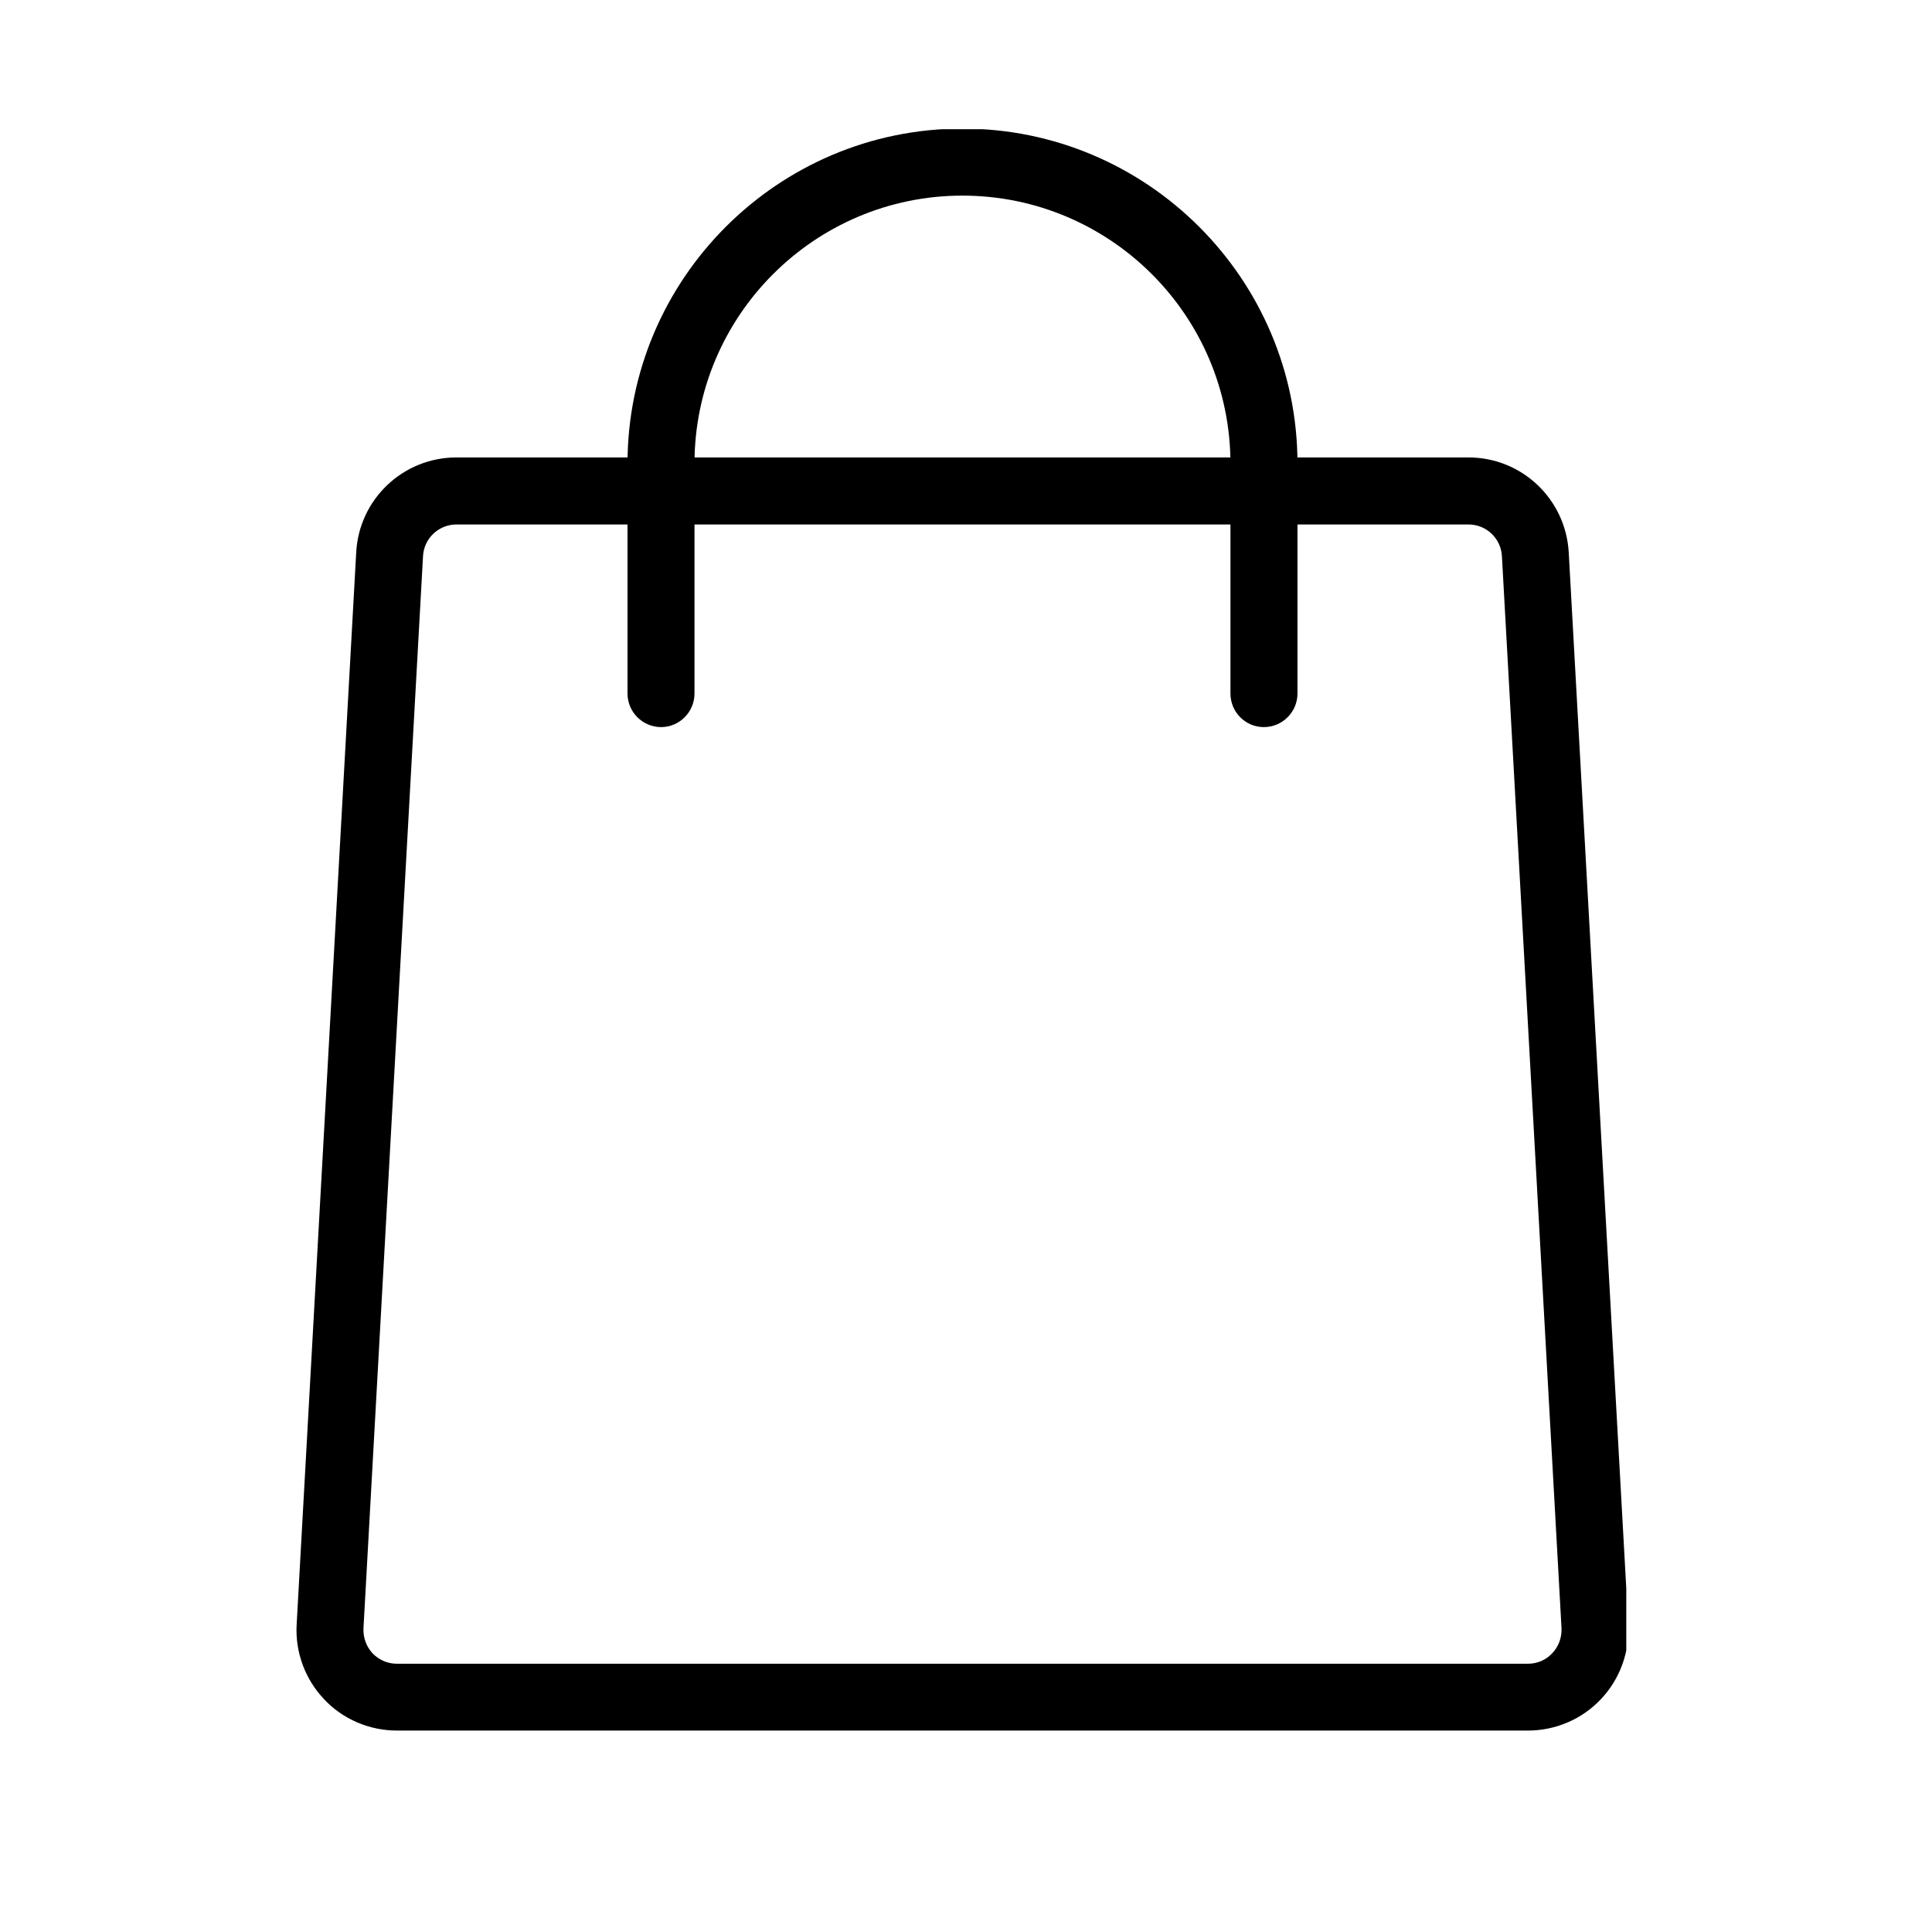 <svg xmlns="http://www.w3.org/2000/svg" xmlns:xlink="http://www.w3.org/1999/xlink" width="50" zoomAndPan="magnify" viewBox="0 0 37.5 37.5" height="50" preserveAspectRatio="xMidYMid meet" version="1.0"><defs><clipPath id="aba0adc5a6"><path d="M 5.664 8 L 31.566 8 L 31.566 33.59 L 5.664 33.59 Z M 5.664 8 " clip-rule="nonzero"/></clipPath><clipPath id="682bc9c678"><path d="M 12 2.508 L 26 2.508 L 26 15 L 12 15 Z M 12 2.508 " clip-rule="nonzero"/></clipPath></defs><g clip-path="url(#aba0adc5a6)"><path fill="#000000" d="M 29.66 33.59 L 7.703 33.59 C 7.172 33.59 6.652 33.371 6.289 32.98 C 5.922 32.594 5.727 32.066 5.758 31.531 L 6.914 10.723 C 6.969 9.688 7.824 8.879 8.859 8.879 L 28.504 8.879 C 29.539 8.879 30.391 9.688 30.449 10.723 L 31.605 31.531 C 31.633 32.066 31.441 32.594 31.074 32.98 C 30.707 33.371 30.191 33.59 29.66 33.59 Z M 8.859 10.18 C 8.516 10.18 8.23 10.449 8.211 10.793 L 7.055 31.605 C 7.047 31.785 7.109 31.957 7.23 32.09 C 7.355 32.219 7.523 32.293 7.703 32.293 L 29.66 32.293 C 29.84 32.293 30.008 32.219 30.129 32.09 C 30.254 31.957 30.316 31.785 30.309 31.605 L 29.152 10.793 C 29.133 10.449 28.848 10.18 28.504 10.18 Z M 8.859 10.18 " fill-opacity="1" fill-rule="nonzero"/></g><g clip-path="url(#682bc9c678)"><path fill="#000000" d="M 24.531 14.113 C 24.172 14.113 23.883 13.82 23.883 13.461 L 23.883 9 C 23.883 6.129 21.551 3.797 18.68 3.797 C 15.812 3.797 13.48 6.129 13.48 9 L 13.48 13.461 C 13.48 13.82 13.188 14.113 12.832 14.113 C 12.473 14.113 12.18 13.82 12.18 13.461 L 12.18 9 C 12.18 5.414 15.098 2.496 18.68 2.496 C 22.266 2.496 25.184 5.414 25.184 9 L 25.184 13.461 C 25.184 13.82 24.891 14.113 24.531 14.113 Z M 24.531 14.113 " fill-opacity="1" fill-rule="nonzero"/></g></svg>